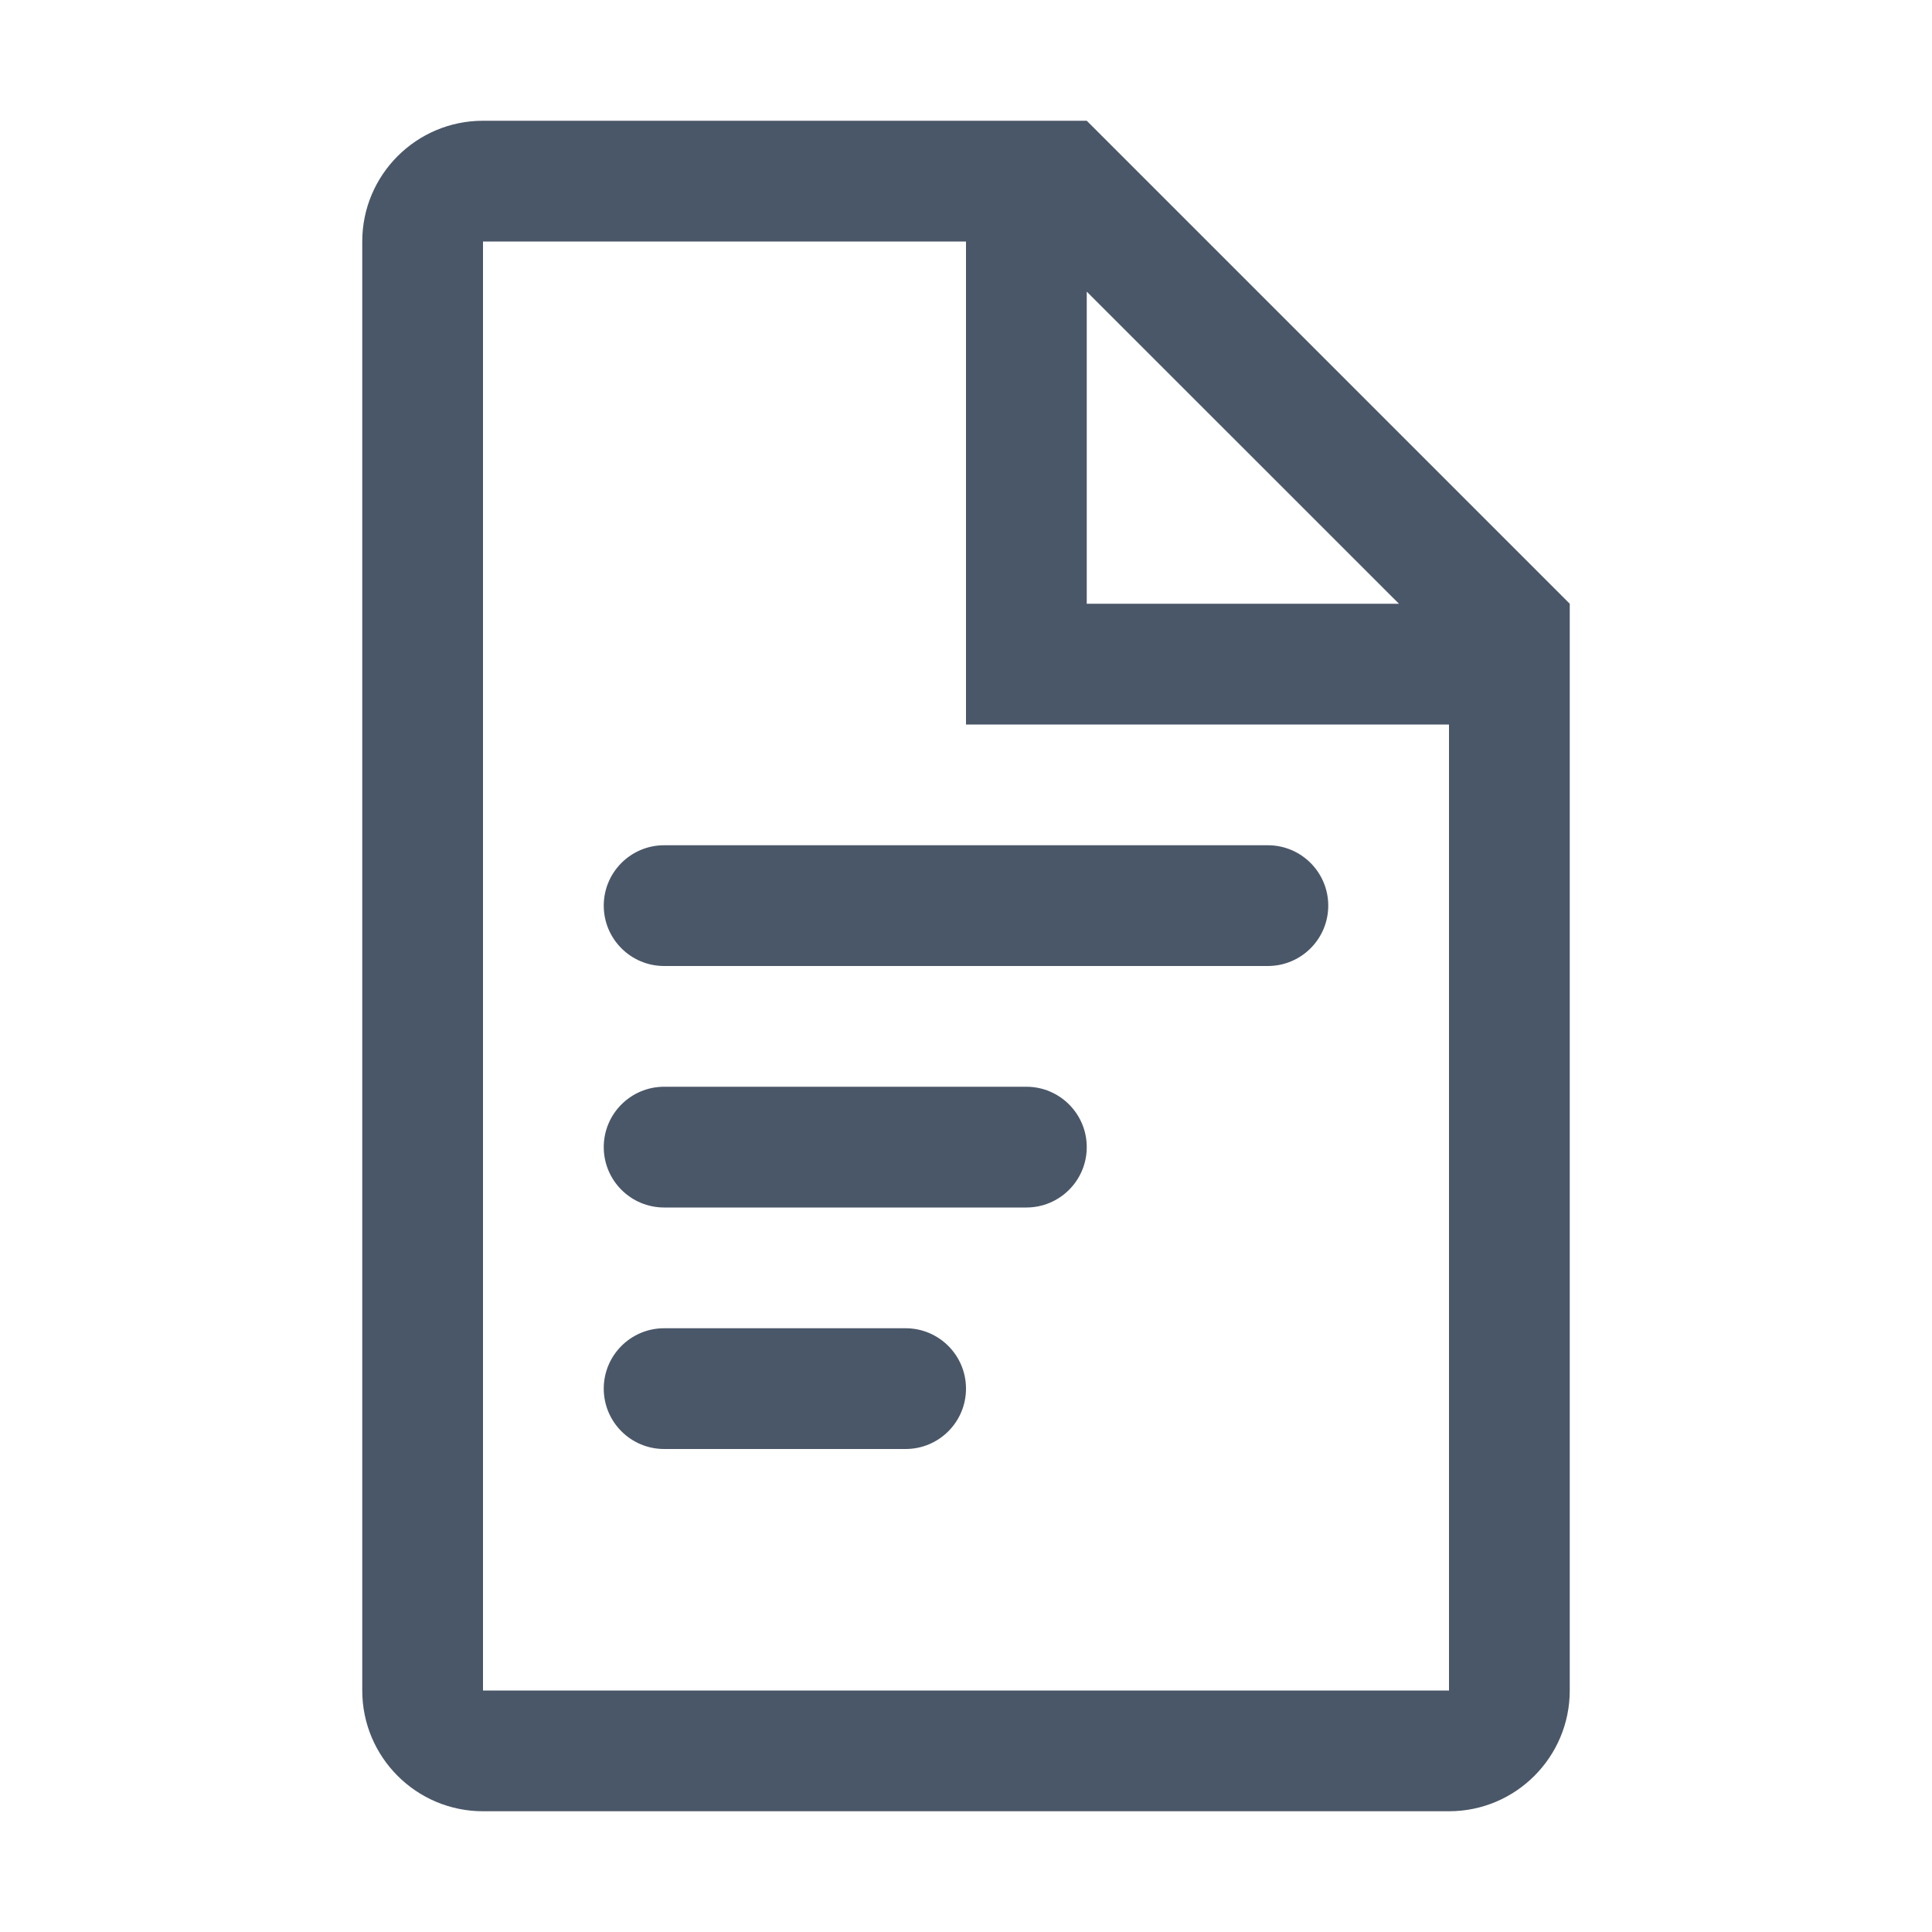 <svg width="20" height="20" viewBox="0 0 20 20" fill="none" xmlns="http://www.w3.org/2000/svg">
<g id="file-document">
<path id="Vector" d="M11.25 1.25L16.25 6.25V17.5C16.25 18.19 15.69 18.75 15 18.75H5C4.31 18.75 3.75 18.19 3.75 17.5V2.5C3.75 1.81 4.31 1.25 5 1.25H11.25ZM10 2.5H5V17.5H15V7.5H10V2.5ZM9.375 13.75C9.72 13.75 10 14.03 10 14.375C10 14.72 9.72 15 9.375 15H6.875C6.53 15 6.25 14.72 6.25 14.375C6.25 14.03 6.53 13.75 6.875 13.75H9.375ZM10.625 11.25C10.97 11.25 11.25 11.53 11.25 11.875C11.25 12.22 10.97 12.5 10.625 12.5H6.875C6.53 12.5 6.25 12.22 6.25 11.875C6.25 11.53 6.53 11.25 6.875 11.25H10.625ZM13.125 8.75C13.47 8.75 13.75 9.03 13.75 9.375C13.75 9.72 13.47 10 13.125 10H6.875C6.53 10 6.25 9.72 6.25 9.375C6.25 9.03 6.53 8.75 6.875 8.75H13.125ZM11.25 3.019V6.25H14.482L11.25 3.019Z" fill="#4A5768"/>
</g>
</svg>
